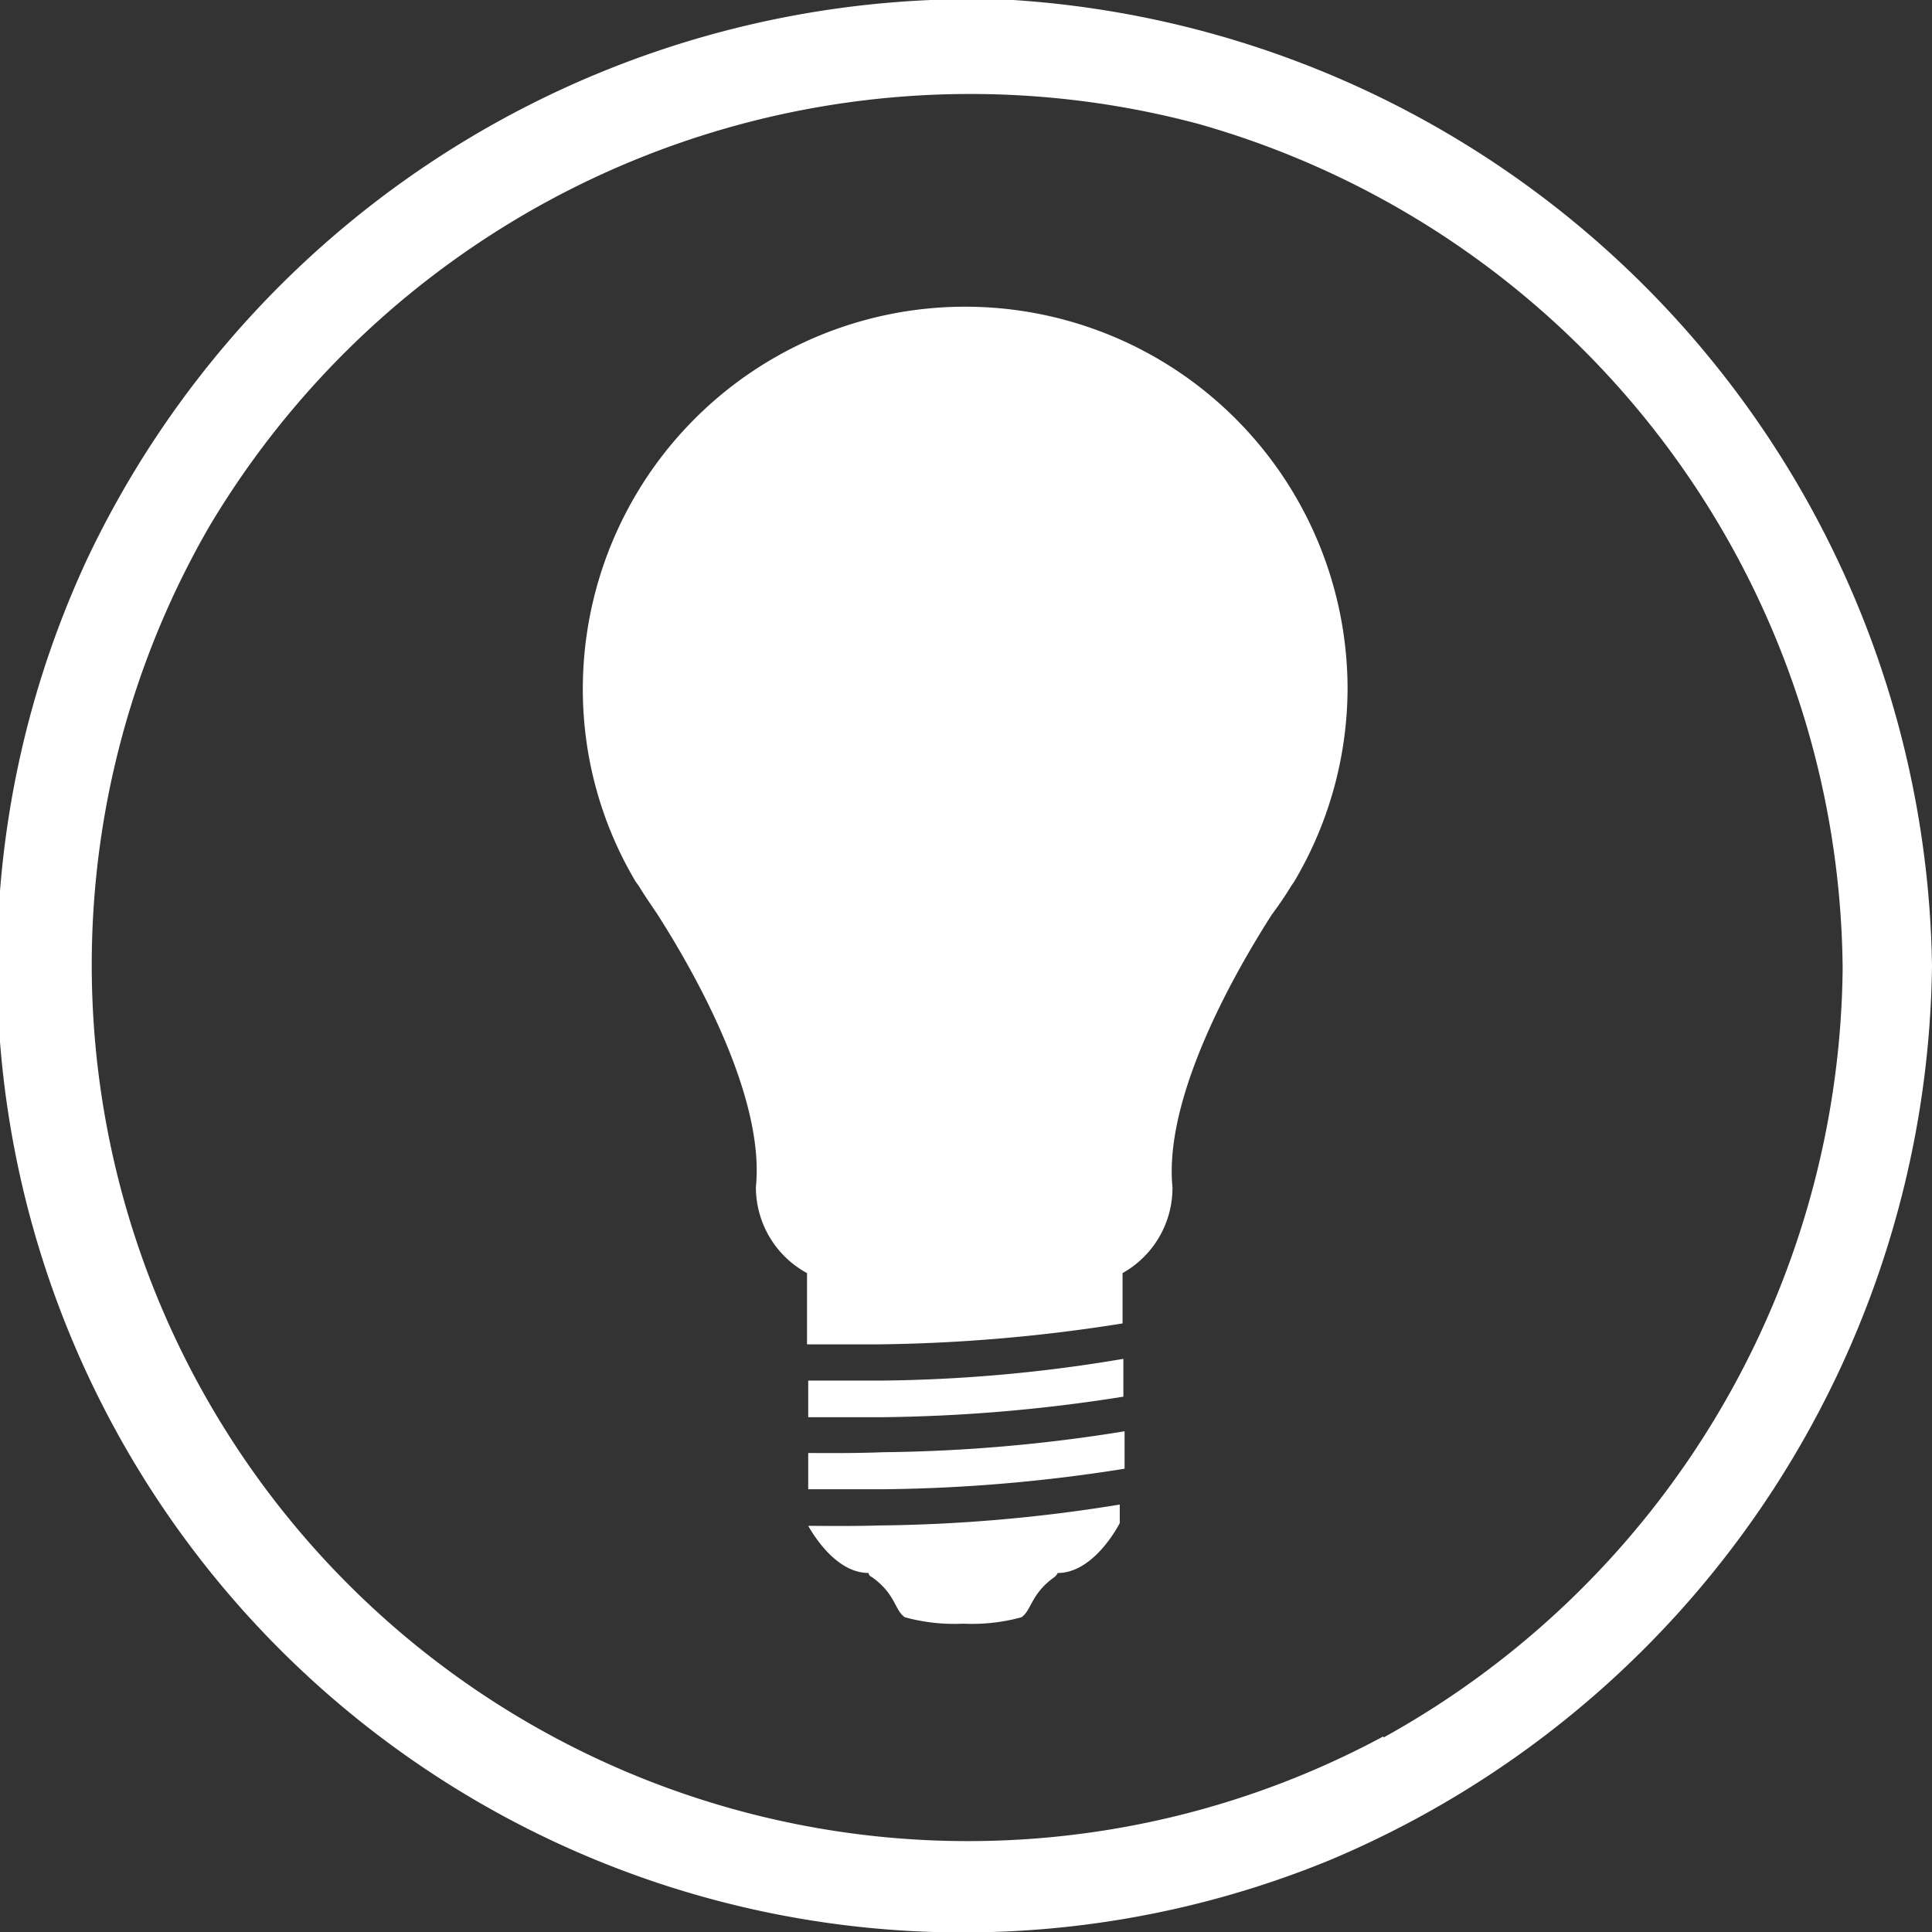<svg xmlns="http://www.w3.org/2000/svg" viewBox="0 0 48 48"><rect x="0" y="0" width="48" height="48" fill="#333333" stroke="none"/><title>Icon-Move-Lights</title><path d="M25.17,0a24.33,24.33,0,0,0-23,13.88A24,24,0,0,0,33,46.23,24.43,24.43,0,0,0,48,24,24.41,24.41,0,0,0,25.17,0Zm9.2,43.14h0A21.77,21.77,0,0,1,5.2,13.08a22,22,0,0,1,24.58-10,22,22,0,0,1,16,21A22.08,22.08,0,0,1,34.37,43.17Z" style="fill:#fff;fill-rule:evenodd"/><path d="M20.08,36.1V37c.38,0,1.11,0,1.86,0a40.33,40.33,0,0,0,6-.51v-.93a39.8,39.8,0,0,1-6,.52C21.17,36.11,20.46,36.1,20.08,36.1Zm0,1.81c.15.26.71,1.17,1.5,1.17h0s0,.07.08.1c.6.43.56.82.82,1a4.65,4.65,0,0,0,1.45.16,4.65,4.65,0,0,0,1.45-.16c.26-.19.23-.58.82-1a.35.35,0,0,0,.08-.1h0c.92,0,1.54-1.24,1.54-1.24v-.46a39.3,39.3,0,0,1-6,.52C21.21,37.92,20.5,37.91,20.12,37.91Zm0-3.61v.91h1.83a40.6,40.6,0,0,0,6-.51v-.94a37.79,37.79,0,0,1-6,.54Zm13.4-17.18a9.48,9.48,0,0,0-19,0,9.36,9.36,0,0,0,1.31,4.78h0l.08.11c.14.23.29.45.44.67.92,1.43,2.7,4.55,2.47,6.81a2.43,2.43,0,0,0,1.27,2.14V33.4h1.79a41.1,41.1,0,0,0,6.05-.52V31.63a2.43,2.43,0,0,0,1.24-2.13c-.22-2.24,1.54-5.33,2.47-6.78.17-.23.33-.46.48-.71l.07-.1h0A9.45,9.45,0,0,0,33.48,17.12Z" style="fill:#fff"/></svg>
